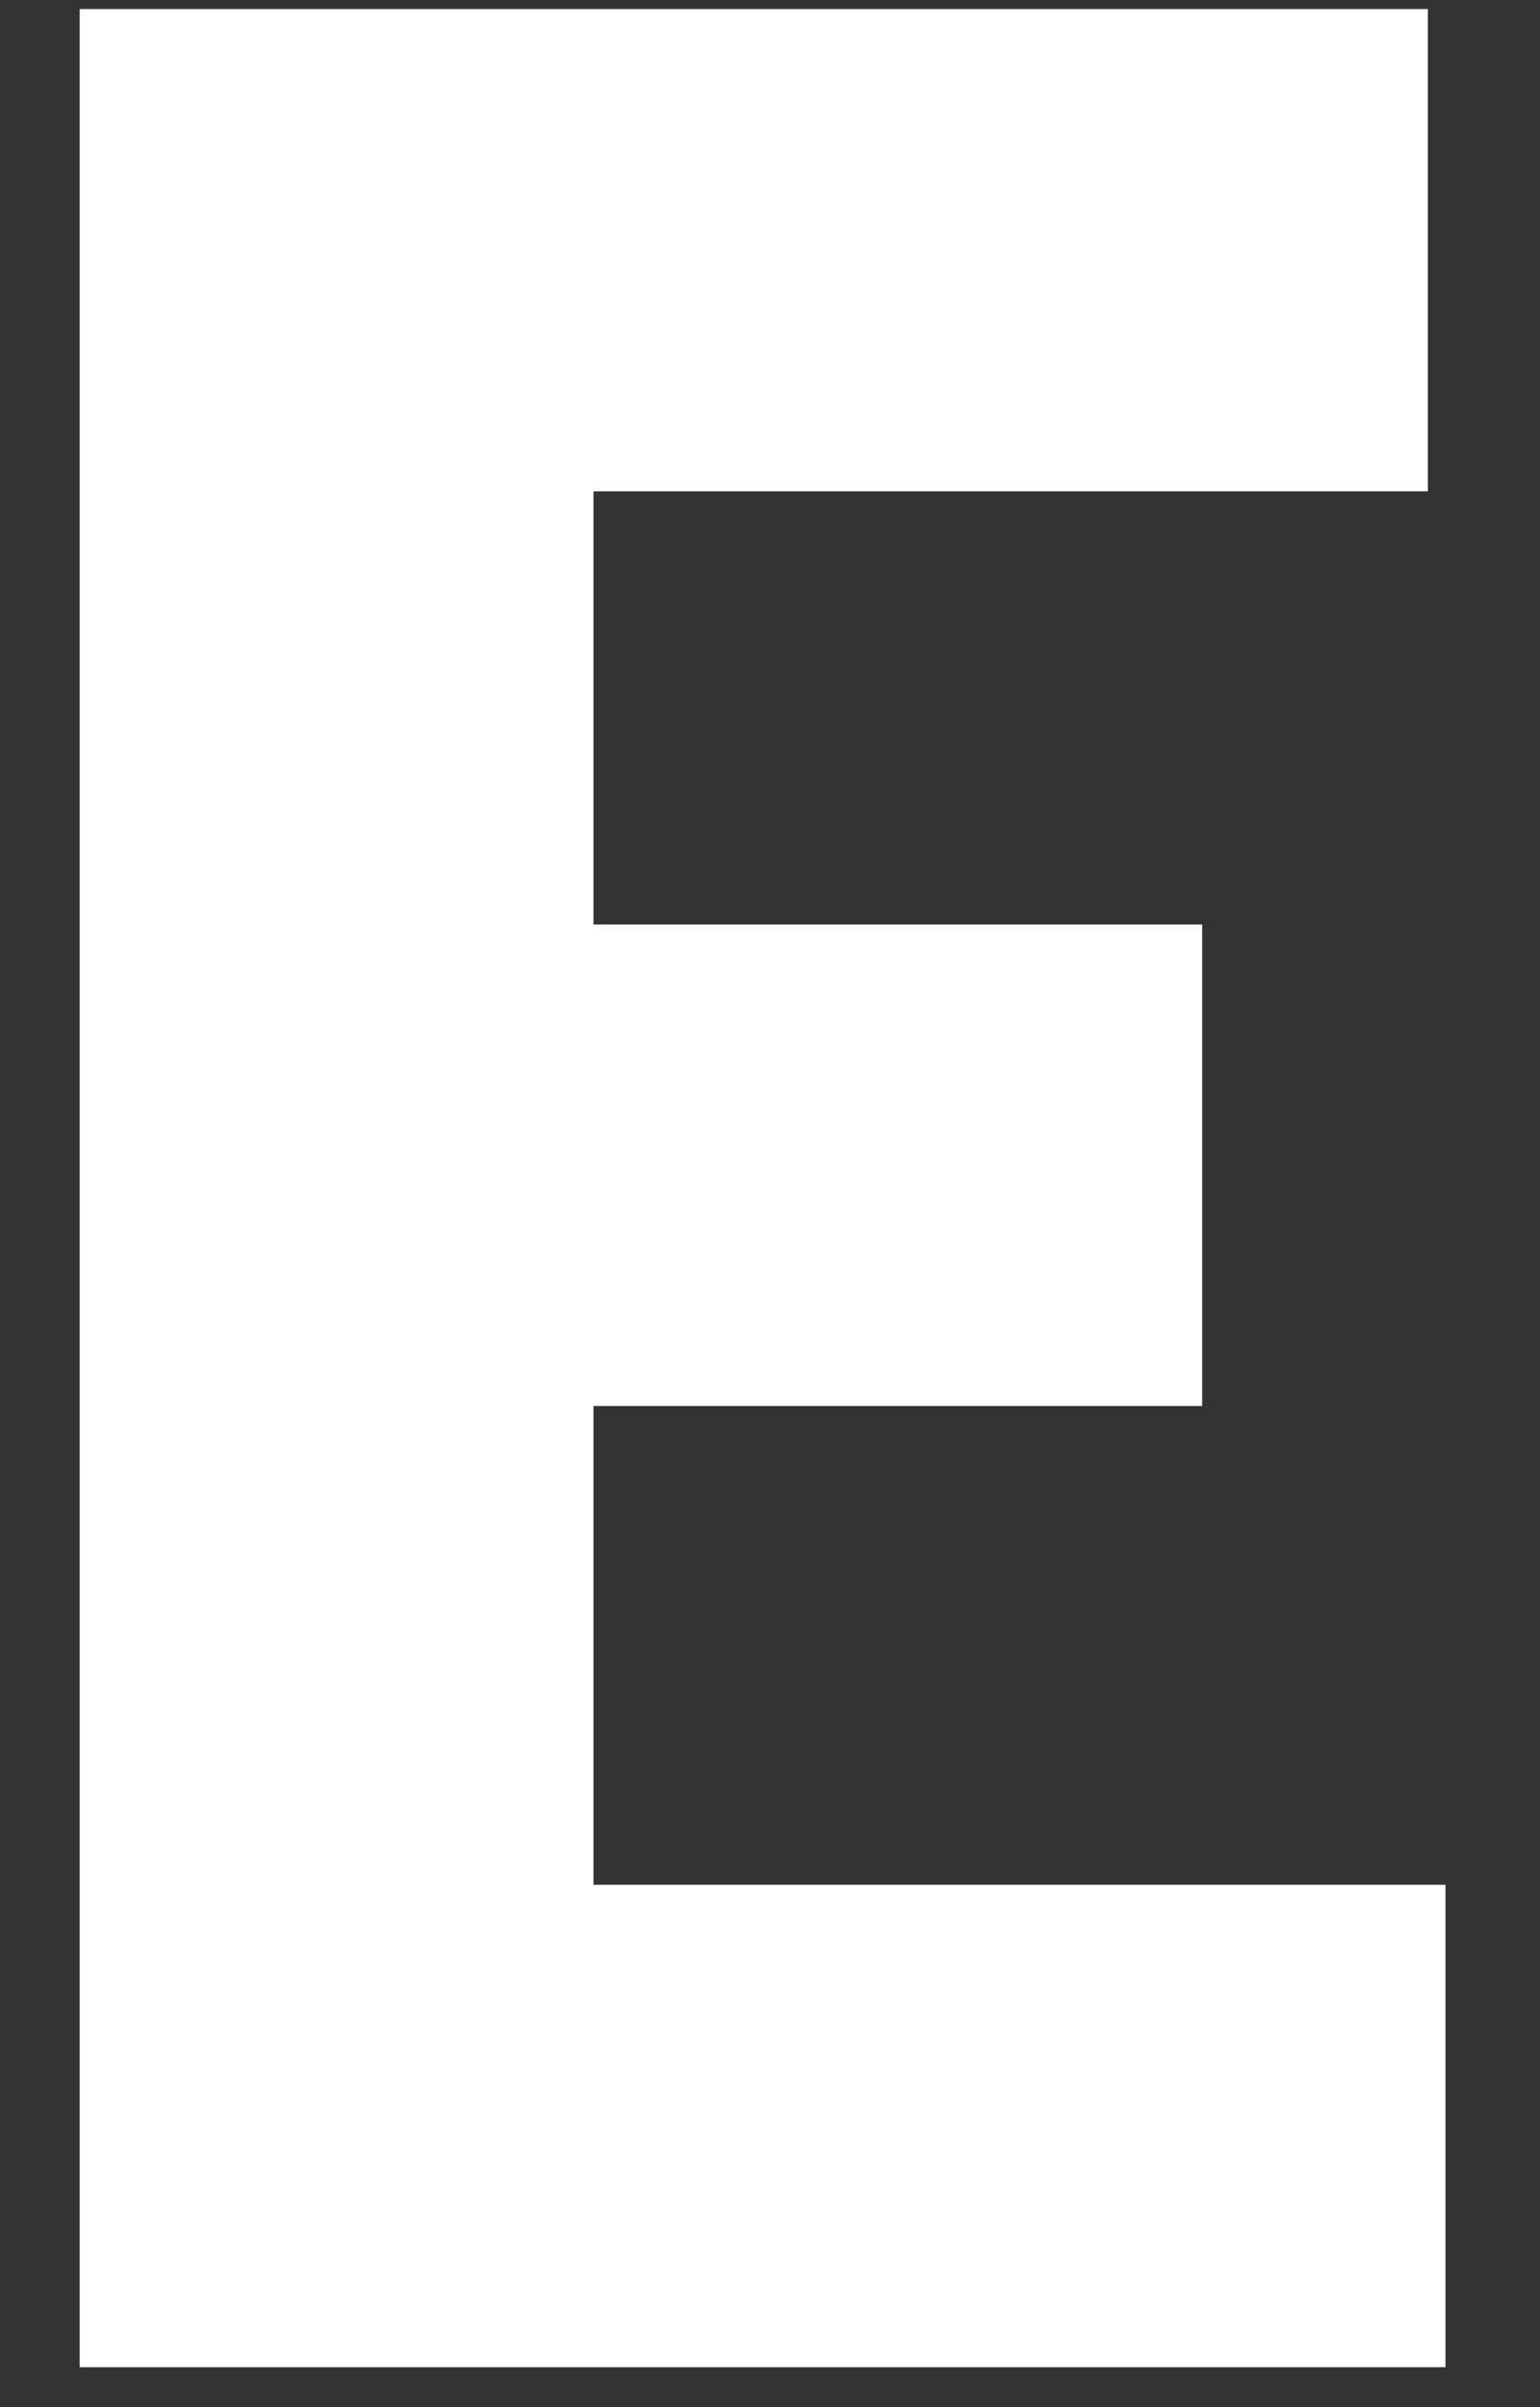 <?xml version="1.0" encoding="UTF-8" standalone="no"?><svg width='16' height='25' viewBox='0 0 16 25' fill='none' xmlns='http://www.w3.org/2000/svg'>
<rect x="0" y="0" width="16" height="25" fill="#333333" stroke="none"/>
<path d='M0.828 0.094H14.835V5.103H6.166V9.602H12.49V14.602H6.166V19.575H15.018V24.585H0.828V0.094Z' fill='white'/>
</svg>
